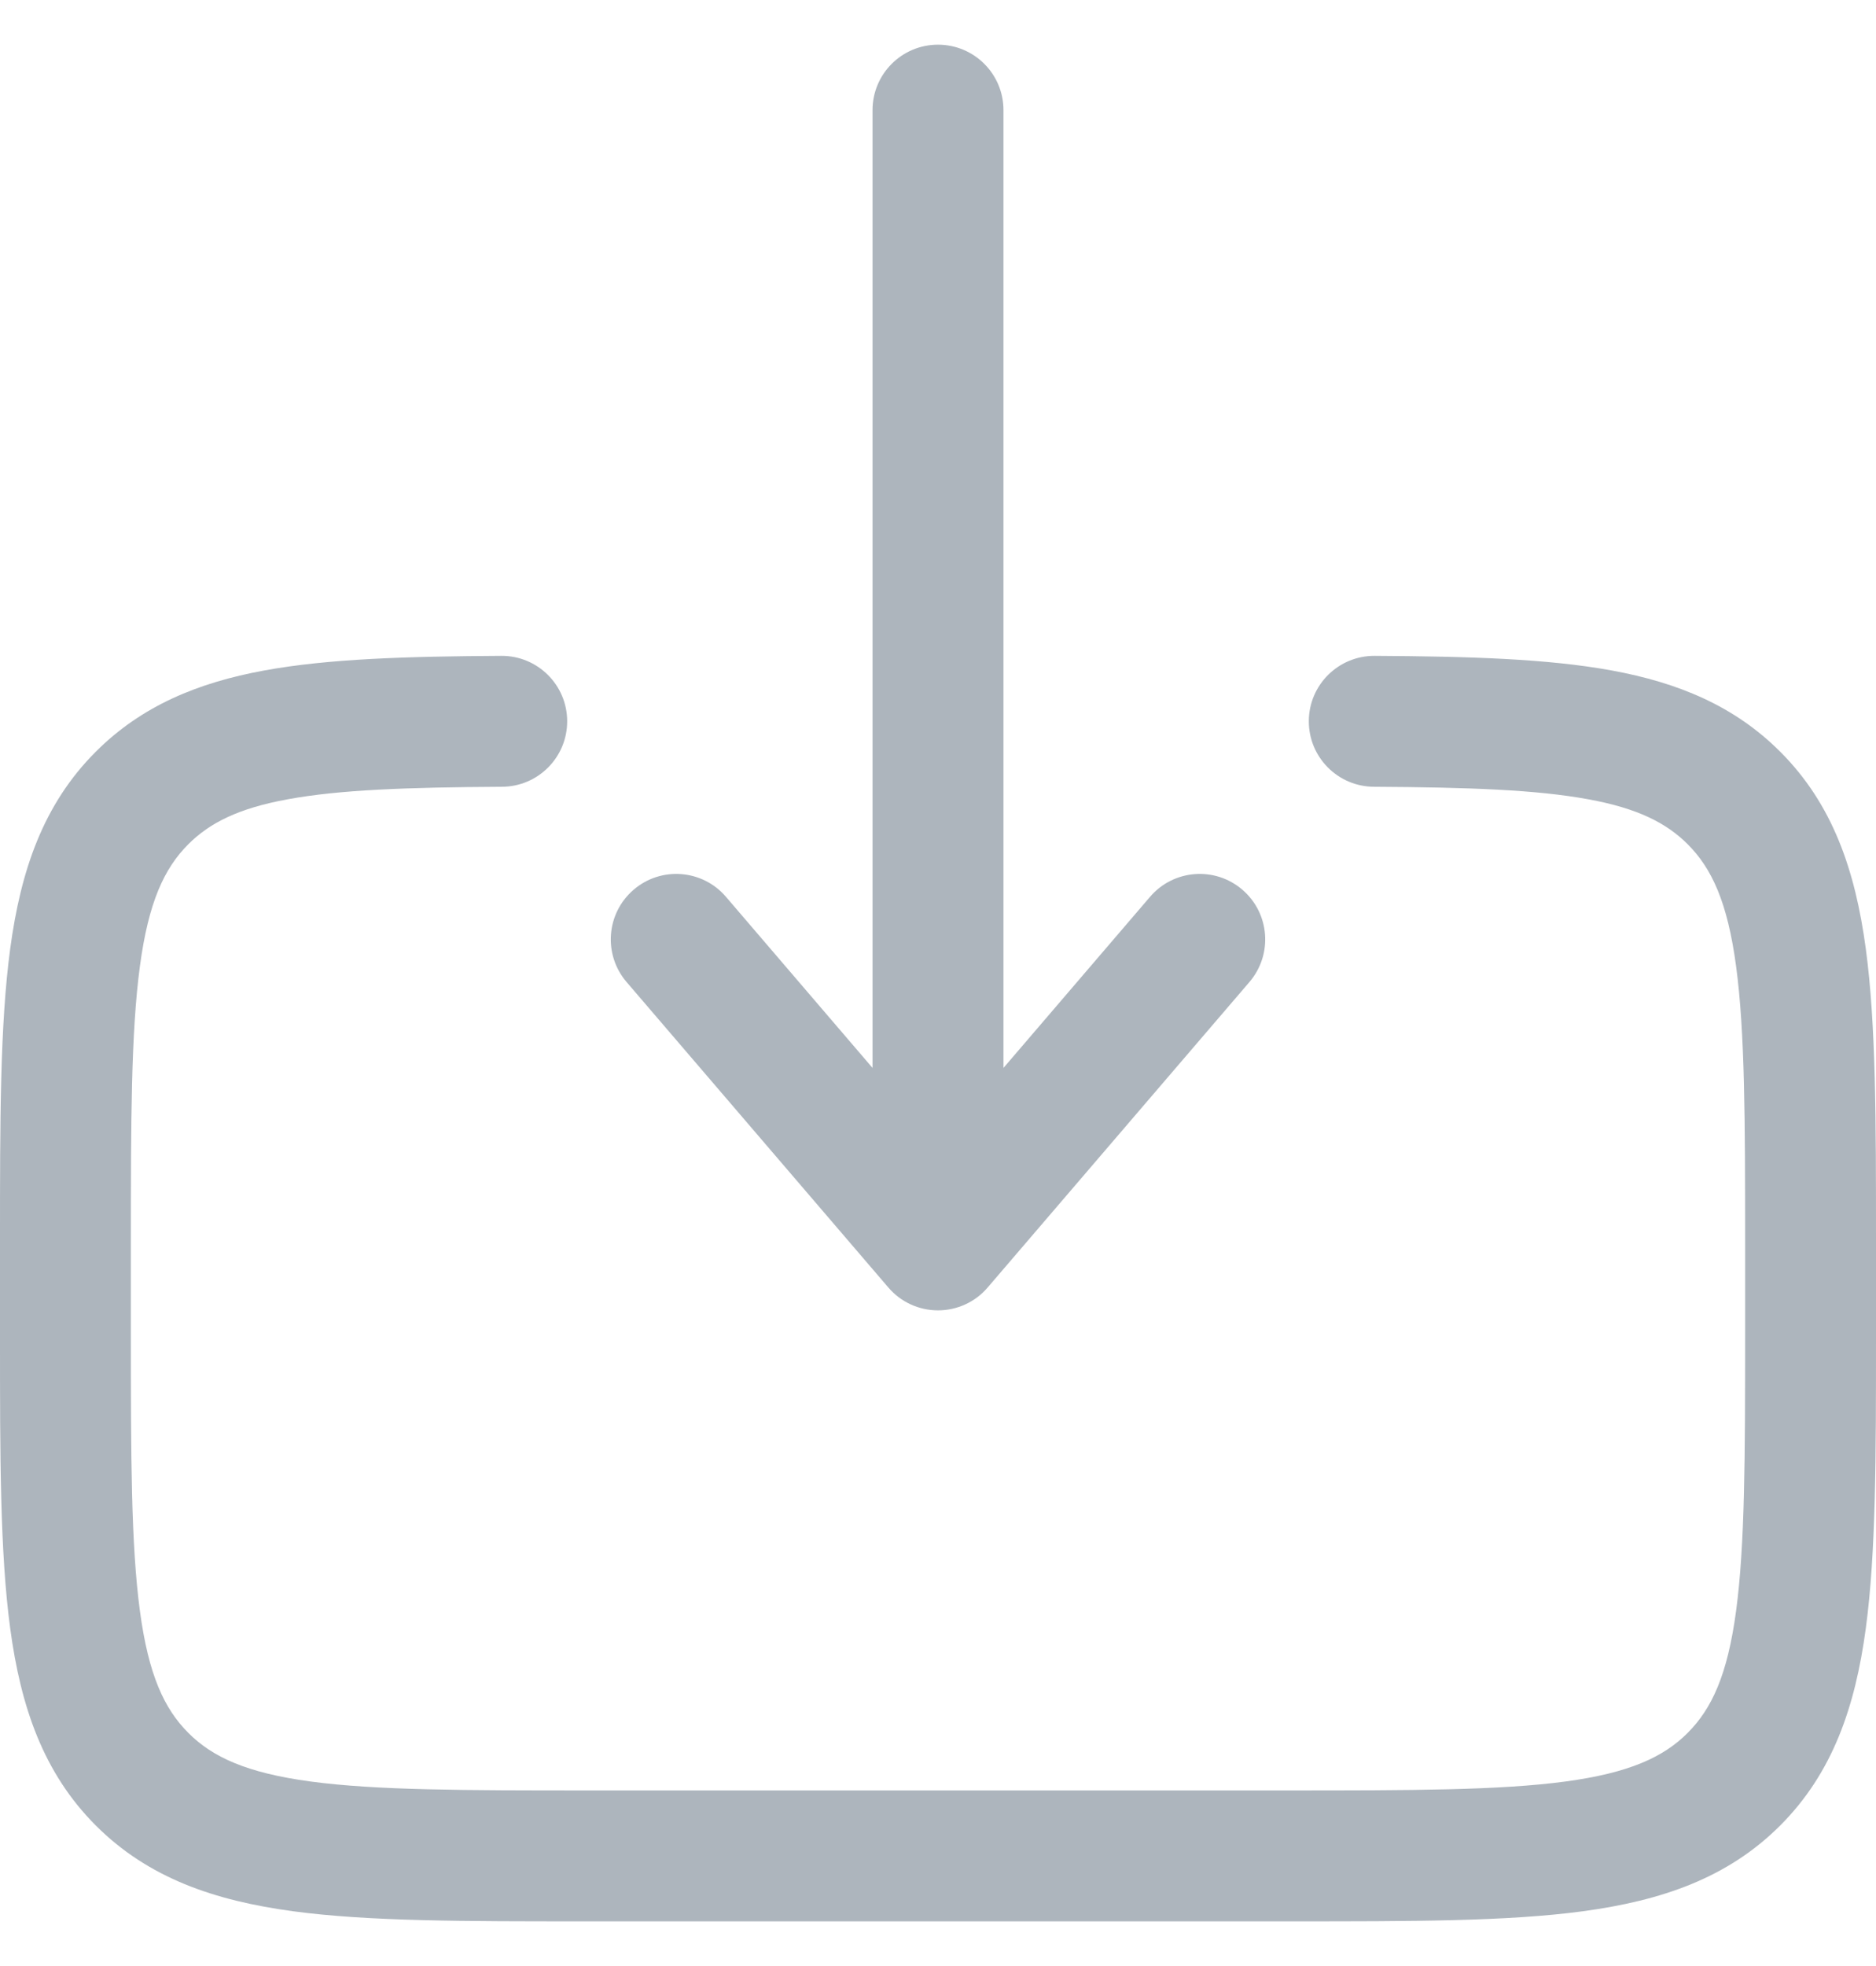 <svg width="21" height="22" viewBox="0 0 21 22" fill="none" xmlns="http://www.w3.org/2000/svg">
<path fill-rule="evenodd" clip-rule="evenodd" d="M10.5 0.5C10.905 0.5 11.233 0.828 11.233 1.233V11.95L12.874 10.035C13.137 9.728 13.6 9.692 13.907 9.956C14.214 10.219 14.25 10.681 13.986 10.989L11.056 14.407C10.917 14.57 10.714 14.663 10.5 14.663C10.286 14.663 10.083 14.57 9.944 14.407L7.014 10.989C6.75 10.681 6.786 10.219 7.093 9.956C7.4 9.692 7.863 9.728 8.126 10.035L9.767 11.95V1.233C9.767 0.828 10.095 0.5 10.5 0.5ZM5.612 7.339C6.017 7.337 6.347 7.663 6.349 8.068C6.351 8.472 6.025 8.802 5.62 8.804C4.552 8.81 3.795 8.838 3.221 8.944C2.667 9.045 2.347 9.209 2.109 9.446C1.838 9.717 1.662 10.096 1.566 10.813C1.467 11.551 1.465 12.529 1.465 13.931V14.907C1.465 16.309 1.467 17.287 1.566 18.025C1.662 18.742 1.838 19.121 2.109 19.392C2.379 19.662 2.759 19.838 3.475 19.935C4.213 20.034 5.191 20.035 6.593 20.035H14.407C15.809 20.035 16.787 20.034 17.525 19.935C18.241 19.838 18.621 19.662 18.891 19.392C19.162 19.121 19.338 18.742 19.434 18.025C19.533 17.287 19.535 16.309 19.535 14.907V13.931C19.535 12.529 19.533 11.551 19.434 10.813C19.338 10.096 19.162 9.717 18.891 9.446C18.653 9.209 18.333 9.045 17.779 8.944C17.205 8.838 16.448 8.81 15.38 8.804C14.975 8.802 14.649 8.472 14.651 8.068C14.653 7.663 14.983 7.337 15.388 7.339C16.444 7.345 17.325 7.371 18.044 7.503C18.784 7.639 19.414 7.898 19.927 8.411C20.515 8.998 20.768 9.739 20.886 10.618C21 11.465 21 12.541 21 13.877V14.961C21 16.297 21 17.373 20.886 18.22C20.768 19.099 20.515 19.84 19.927 20.428C19.339 21.016 18.599 21.268 17.72 21.387C16.873 21.501 15.796 21.5 14.461 21.5H6.539C5.204 21.5 4.127 21.501 3.28 21.387C2.401 21.268 1.661 21.016 1.073 20.428C0.485 19.84 0.232 19.099 0.114 18.22C-3.85115e-05 17.373 -1.90232e-05 16.297 5.11709e-07 14.961V13.877C-1.90232e-05 12.541 -3.85115e-05 11.465 0.114 10.618C0.232 9.739 0.485 8.998 1.073 8.411C1.586 7.898 2.216 7.639 2.956 7.503C3.675 7.371 4.556 7.345 5.612 7.339Z" fill="#ADB5BD"/>
</svg>
